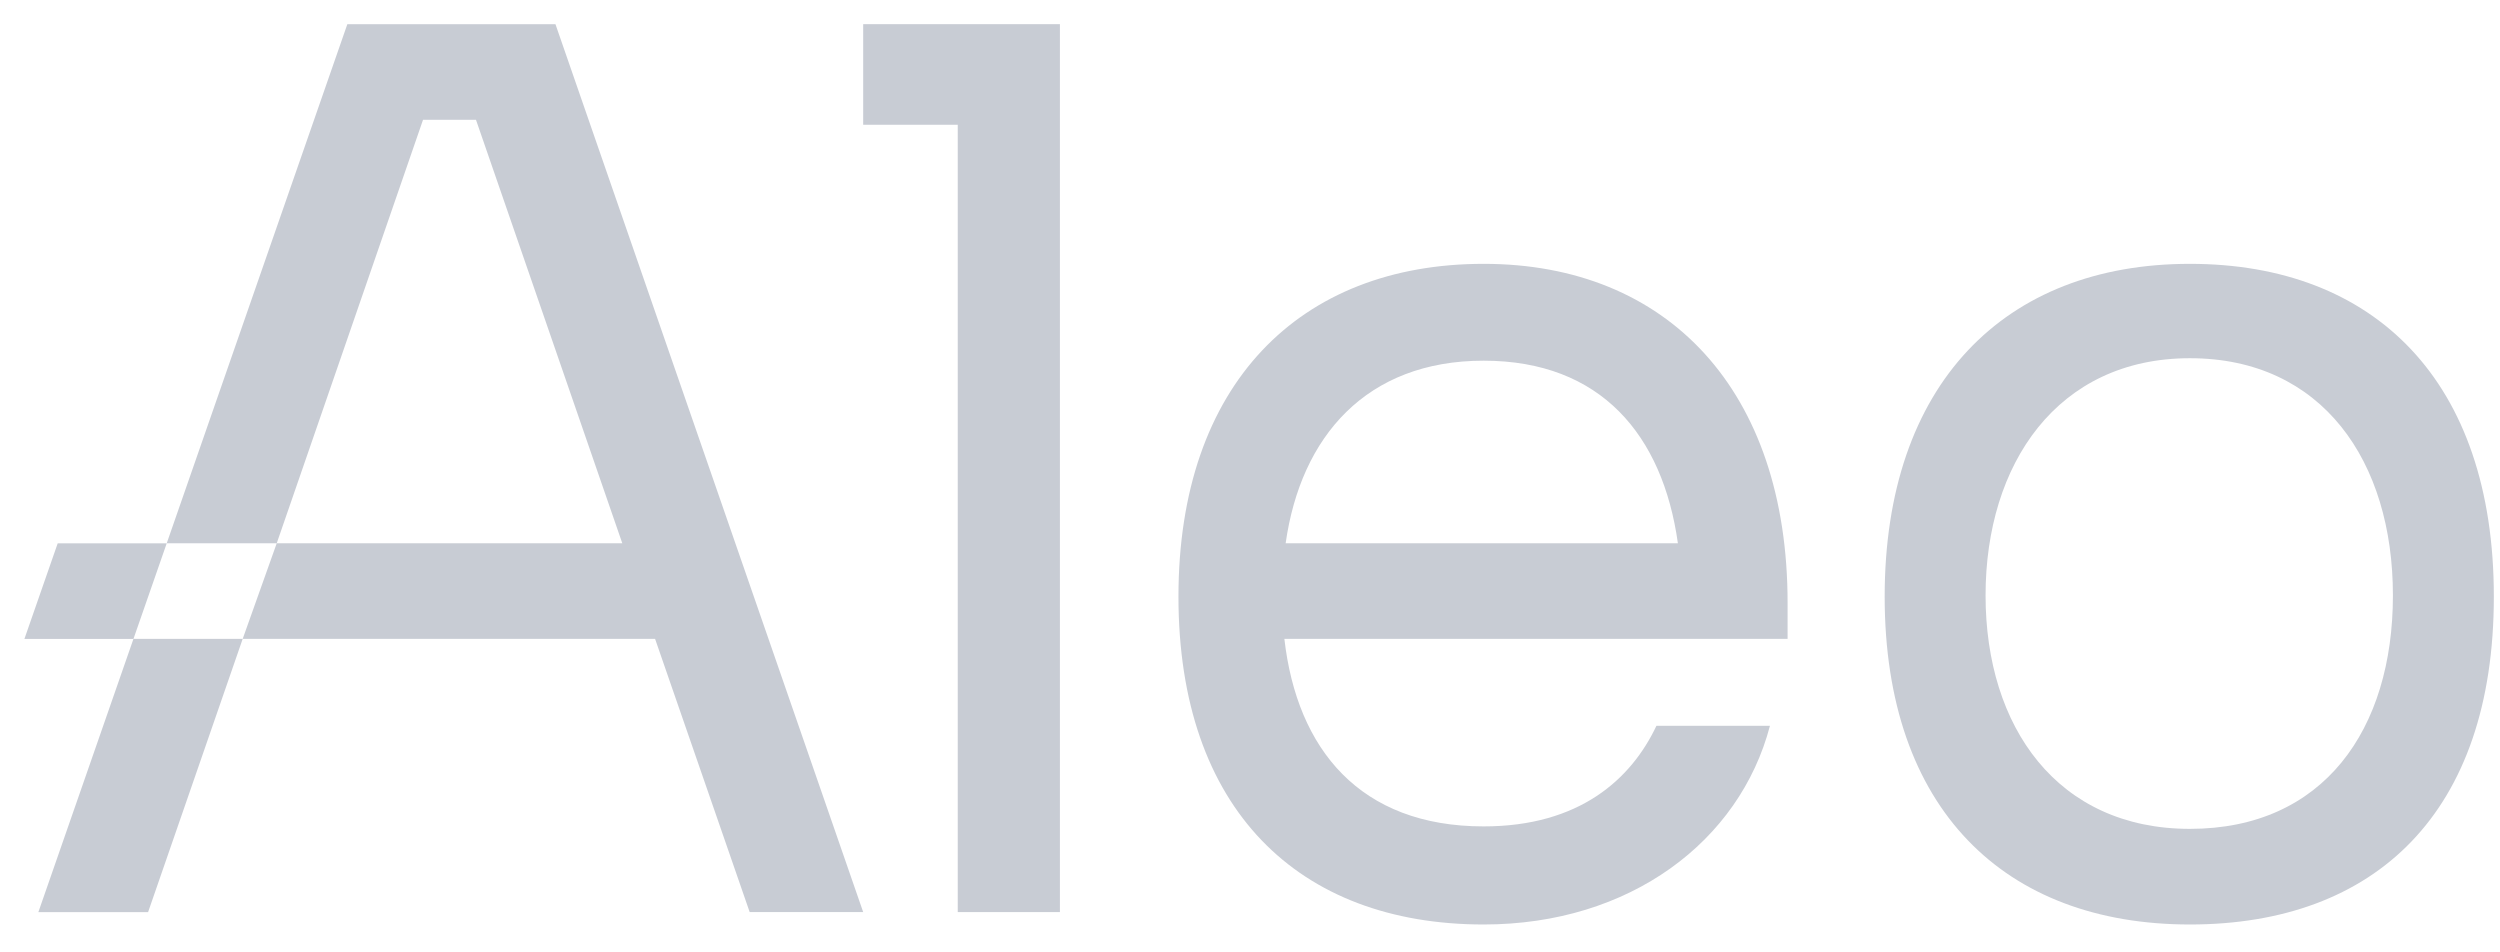 <svg width="84" height="32" viewBox="0 0 84 32" fill="none" xmlns="http://www.w3.org/2000/svg">
<path d="M29.003 0.812V4.192H32.18V30.646H35.613V0.812H29.003Z" fill="#C8CCD4"/>
<path d="M60.063 20.256C60.063 13.121 56.038 8.865 49.851 8.865C43.663 8.865 39.596 12.912 39.596 20.047C39.596 27.182 43.621 31.063 49.851 31.063C54.766 31.063 58.453 28.267 59.47 24.387H55.656C54.808 26.181 53.071 27.767 49.851 27.767C45.698 27.767 43.58 25.18 43.155 21.466H60.063V20.256ZM43.198 18.253C43.706 14.665 45.91 12.119 49.851 12.119C53.791 12.119 55.868 14.623 56.377 18.253H43.198Z" fill="#C8CCD4"/>
<path d="M73.58 8.865C67.35 8.865 63.325 12.912 63.325 20.047C63.325 27.182 67.35 31.063 73.58 31.063C79.809 31.063 83.793 27.307 83.793 20.047C83.793 12.787 79.767 8.865 73.58 8.865ZM73.58 27.85C69.13 27.85 66.715 24.428 66.715 20.006C66.715 15.584 69.13 12.036 73.58 12.036C78.03 12.036 80.402 15.5 80.402 20.006C80.402 24.512 78.072 27.85 73.58 27.85Z" fill="#C8CCD4"/>
<path d="M18.663 0.812H11.671L5.602 18.254H9.298L14.214 4.025H15.993L20.909 18.254H9.298L8.154 21.467H22.011L25.189 30.646H29.003L18.663 0.812Z" fill="#C8CCD4"/>
<path d="M1.289 30.647H4.976L8.154 21.467L4.484 21.467L1.289 30.647Z" fill="#C8CCD4"/>
<path d="M1.939 18.255L0.82 21.468H4.484L5.602 18.255H1.939Z" fill="#C8CCD4"/>
</svg>
